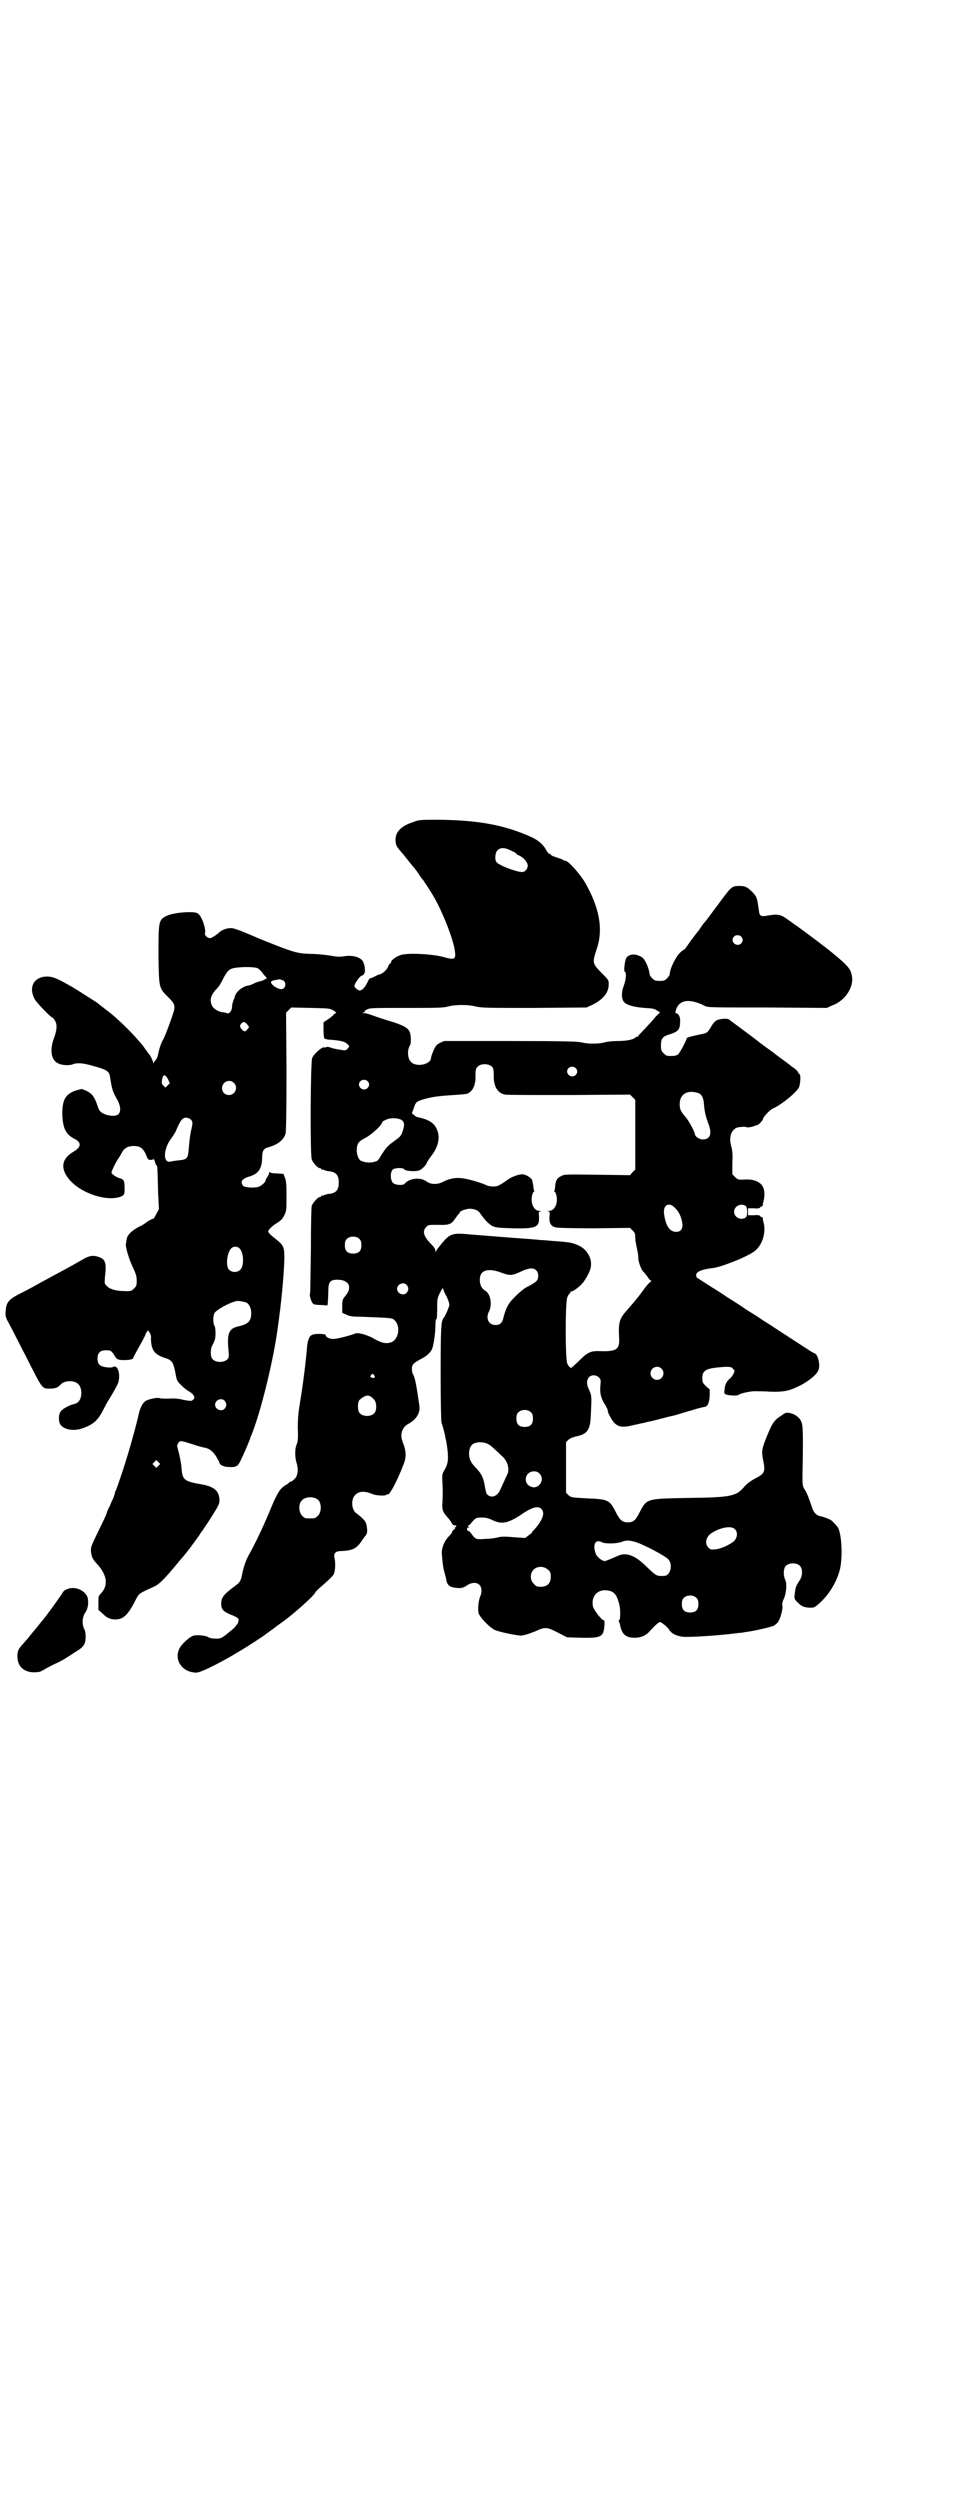 <?xml version="1.0" standalone="no"?>
<!DOCTYPE svg PUBLIC "-//W3C//DTD SVG 20010904//EN"
 "http://www.w3.org/TR/2001/REC-SVG-20010904/DTD/svg10.dtd">
<svg version="1.0" xmlns="http://www.w3.org/2000/svg"
 width="1107pt" height="2870pt" viewBox="0 0 1107 2870"
 preserveAspectRatio="xMidYMid meet">
<g transform="translate(0,2870) scale(0.5,-0.5)"
fill="#000000" stroke="none">
<path d="M950 3853 c-32 -10 -45 -26 -41 -49 1 -6 5 -12 16 -24 8 -10 17 -21
20 -25 3 -4 8 -9 9 -11 2 -2 7 -9 11 -16 5 -6 9 -11 9 -12 1 -1 15 -22 23 -36
21 -37 46 -101 48 -126 2 -17 -2 -18 -27 -11 -26 7 -84 10 -99 4 -11 -4 -21
-12 -21 -16 0 -2 -1 -3 -2 -3 -1 0 -3 -3 -5 -8 -3 -7 -13 -16 -19 -17 -2 0 -6
-2 -10 -4 -7 -4 -8 -4 -12 -5 -1 0 -4 -4 -6 -9 -5 -11 -12 -19 -18 -19 -4 0
-12 7 -12 10 0 6 13 24 17 24 3 0 7 6 7 9 1 11 -3 24 -7 27 -8 8 -24 11 -38 9
-11 -2 -18 -2 -34 1 -12 2 -32 4 -45 4 -32 1 -39 3 -116 34 -58 25 -63 26 -72
25 -9 -1 -18 -5 -23 -10 -6 -6 -18 -13 -21 -13 -7 1 -13 8 -11 12 2 11 -8 40
-17 45 -8 6 -57 2 -72 -6 -18 -9 -18 -13 -18 -91 1 -76 1 -74 23 -96 13 -13
15 -18 13 -29 -5 -17 -21 -61 -26 -69 -4 -6 -9 -22 -11 -33 -1 -5 -3 -10 -5
-12 -2 -2 -4 -5 -5 -7 0 -2 -1 -2 -1 0 0 3 -7 18 -10 20 -1 1 -4 6 -8 11 -4 6
-7 10 -8 11 -1 1 -6 7 -13 15 -18 20 -48 49 -67 63 -9 7 -21 16 -23 18 -5 3
-45 29 -57 36 -37 21 -45 24 -58 24 -31 0 -44 -26 -27 -54 7 -10 36 -40 39
-40 1 0 4 -3 6 -7 6 -9 5 -22 -3 -43 -9 -26 -5 -48 10 -55 9 -5 27 -6 35 -2
10 3 21 3 45 -4 33 -9 38 -12 40 -27 4 -26 5 -31 17 -52 7 -13 8 -26 2 -32 -8
-8 -36 -2 -43 8 -2 2 -4 8 -6 14 -2 6 -4 11 -5 12 0 1 -2 4 -4 7 -2 4 -7 8
-14 12 l-12 5 -12 -3 c-25 -8 -33 -21 -33 -54 1 -33 8 -47 27 -57 18 -9 17
-19 -1 -30 -26 -15 -31 -36 -13 -60 24 -33 85 -55 119 -44 10 3 12 6 11 23 0
15 -2 18 -14 21 -6 2 -16 9 -16 12 0 3 9 22 15 31 3 4 7 11 9 15 5 10 14 15
27 15 15 0 21 -5 28 -19 4 -12 6 -13 11 -13 3 0 6 1 6 2 1 0 3 -2 4 -7 1 -4 3
-8 4 -8 1 0 2 -4 3 -60 l2 -40 -6 -11 c-3 -6 -6 -11 -7 -11 -1 0 -6 -2 -11 -5
-11 -8 -16 -11 -19 -12 -18 -9 -30 -20 -31 -30 -1 -3 -1 -8 -2 -11 -1 -7 7
-34 15 -51 9 -19 10 -24 10 -34 0 -10 -1 -12 -6 -17 -6 -6 -7 -7 -25 -6 -16 0
-33 5 -38 12 -5 4 -5 6 -4 20 4 31 1 40 -11 45 -15 6 -24 5 -41 -5 -17 -10
-48 -27 -69 -38 -7 -4 -18 -10 -24 -13 -17 -10 -42 -23 -56 -30 -20 -11 -26
-18 -27 -37 -1 -9 0 -13 3 -20 3 -5 22 -42 42 -81 40 -79 38 -77 56 -77 12 0
19 2 25 9 8 10 32 11 41 1 9 -8 9 -32 0 -40 -2 -3 -7 -5 -12 -6 -11 -3 -25
-11 -29 -17 -5 -7 -5 -23 0 -30 8 -11 29 -15 48 -9 27 9 38 19 50 43 4 8 8 15
9 17 13 21 24 40 26 47 5 20 -2 40 -12 35 -3 -2 -9 -2 -16 -1 -15 2 -20 7 -20
20 0 13 6 19 19 19 11 0 12 0 20 -12 3 -6 7 -9 8 -9 0 1 1 1 1 0 0 -2 23 -2
29 0 3 1 5 2 5 3 0 1 6 13 14 27 8 14 14 26 14 27 0 1 1 3 3 6 l3 4 4 -6 c2
-3 3 -8 3 -10 -1 -3 0 -11 1 -18 3 -15 11 -23 29 -29 19 -6 21 -9 27 -41 2
-12 4 -14 13 -23 6 -6 14 -12 18 -14 4 -2 8 -6 10 -9 2 -5 2 -6 -1 -9 -4 -4
-5 -4 -22 -1 -11 3 -23 4 -34 3 -9 0 -19 0 -21 1 -5 2 -21 -1 -30 -5 -9 -4
-15 -16 -19 -34 -7 -31 -22 -84 -35 -124 -8 -24 -15 -45 -16 -46 0 -2 -1 -4
-2 -4 0 -1 -1 -3 -1 -4 0 -2 -2 -7 -4 -13 -3 -5 -6 -13 -8 -18 -3 -5 -6 -12
-7 -16 -1 -4 -10 -23 -20 -43 -16 -33 -17 -36 -16 -45 1 -13 4 -18 16 -31 21
-24 24 -47 7 -65 -6 -6 -6 -7 -6 -22 l0 -16 9 -8 c10 -10 18 -14 30 -14 17 0
28 9 44 40 11 21 7 18 46 36 12 6 22 16 56 57 24 28 29 36 45 58 3 4 5 8 6 9
1 1 16 23 24 36 19 30 18 30 18 41 -2 19 -13 28 -40 33 -41 7 -45 10 -47 37
-1 12 -4 28 -10 50 -1 2 1 6 3 9 4 5 5 5 36 -5 8 -3 18 -5 21 -6 13 -2 20 -7
29 -20 4 -7 8 -14 8 -15 0 -5 10 -10 22 -10 18 -1 21 2 29 20 7 14 19 43 20
47 0 1 1 3 2 5 22 54 53 180 62 256 1 6 2 13 2 15 6 41 13 122 12 143 0 19 -4
25 -18 36 -13 10 -19 16 -19 19 0 4 12 15 23 21 7 5 10 8 14 16 5 10 5 13 5
45 0 27 -1 36 -4 42 l-3 8 -15 1 c-8 0 -16 1 -16 3 -1 1 -2 0 -2 -2 0 -2 -2
-6 -4 -9 -2 -3 -4 -6 -4 -8 0 -4 -10 -13 -17 -15 -13 -3 -32 -1 -35 3 -7 9 -2
16 15 21 20 6 28 17 29 41 0 18 3 23 14 26 22 6 36 17 40 32 1 5 2 50 2 142
l-1 135 6 6 6 6 44 -1 c44 -1 44 -1 53 -6 5 -3 7 -6 6 -6 -2 0 -5 -2 -7 -5 -2
-2 -8 -7 -13 -10 l-9 -6 0 -17 c0 -11 1 -19 2 -20 1 -1 7 -3 13 -3 26 -2 33
-4 40 -10 5 -5 5 -5 0 -11 -4 -4 -4 -4 -17 -2 -7 1 -17 3 -22 5 -5 2 -9 2 -10
1 -1 -1 -3 -1 -4 -1 -3 4 -24 -14 -28 -24 -4 -10 -5 -222 -1 -233 3 -8 14 -20
19 -20 2 0 3 -1 3 -2 0 -2 1 -2 1 -1 1 0 3 0 5 -1 2 -1 8 -3 12 -3 16 -2 22
-9 22 -26 0 -17 -6 -24 -22 -26 -4 0 -10 -2 -12 -3 -2 -1 -4 -1 -5 -1 0 1 -1
1 -1 -1 0 -1 -1 -2 -3 -2 -5 0 -16 -13 -19 -20 -1 -4 -2 -43 -2 -102 -1 -52
-1 -97 -2 -100 -2 -4 3 -19 7 -23 1 -2 9 -3 17 -3 l16 -1 1 7 c0 4 1 15 1 25
0 22 4 27 21 27 26 0 35 -17 19 -36 -8 -10 -8 -11 -8 -25 l0 -15 9 -4 c8 -4
15 -5 34 -5 73 -3 72 -2 79 -10 12 -14 7 -41 -8 -48 -13 -5 -22 -3 -42 8 -6 4
-17 8 -24 10 -13 3 -15 3 -22 0 -18 -6 -39 -11 -47 -11 -8 0 -17 4 -17 9 0 3
-25 4 -32 0 -6 -3 -10 -13 -11 -30 -3 -35 -9 -83 -16 -125 -4 -24 -5 -36 -5
-59 1 -25 0 -31 -3 -38 -4 -10 -4 -28 0 -41 5 -16 3 -31 -5 -38 -3 -3 -7 -6
-9 -6 -2 0 -3 -1 -3 -2 0 0 -3 -3 -7 -5 -14 -8 -20 -17 -40 -66 -13 -31 -31
-69 -45 -94 -7 -12 -12 -27 -15 -41 -4 -20 -5 -22 -17 -31 -26 -19 -32 -27
-32 -40 0 -14 4 -19 27 -28 14 -6 15 -8 11 -18 -3 -4 -7 -10 -11 -13 -4 -3
-11 -9 -17 -14 -10 -7 -11 -8 -22 -8 -7 0 -14 1 -17 3 -5 4 -24 6 -34 4 -9 -2
-30 -21 -34 -32 -11 -26 9 -53 40 -53 9 0 42 16 84 40 6 4 15 9 20 12 10 6 54
34 55 36 1 1 6 4 11 8 6 4 12 9 15 11 3 2 8 6 11 8 26 18 77 64 77 69 0 1 9
10 20 19 12 11 22 20 23 24 3 8 4 26 1 37 -2 10 3 15 15 15 25 1 35 5 46 21 4
6 9 13 11 15 4 5 4 11 2 23 -2 10 -7 15 -25 29 -10 8 -11 32 -1 41 8 9 23 9
39 2 9 -4 33 -5 33 -1 0 1 1 1 2 0 4 -3 21 28 36 67 8 18 7 33 -1 53 -7 17 -2
33 11 41 21 11 30 27 27 44 -7 48 -10 64 -15 72 -1 2 -2 7 -2 12 0 9 4 13 19
21 14 7 22 14 27 23 4 10 8 36 8 56 0 9 1 14 2 13 1 -1 2 7 2 20 0 28 0 28 7
42 5 10 6 11 7 7 1 -3 4 -11 8 -17 3 -7 6 -15 6 -18 0 -5 -9 -26 -14 -32 -5
-7 -6 -25 -6 -128 0 -59 1 -109 2 -111 3 -9 8 -27 9 -35 1 -4 2 -8 2 -9 0 -1
2 -10 3 -21 2 -21 1 -31 -9 -47 -3 -6 -4 -9 -3 -22 1 -20 1 -34 0 -51 -1 -16
1 -21 14 -35 4 -5 8 -11 8 -12 0 -2 6 -5 9 -4 0 0 1 -1 1 -2 0 -1 -1 -2 -2 -2
-1 0 -2 -1 -1 -2 1 -1 -1 -3 -3 -4 -2 -2 -4 -4 -4 -6 0 -1 -3 -5 -6 -8 -12
-12 -19 -29 -17 -45 2 -23 3 -29 6 -40 2 -7 4 -14 4 -17 3 -13 9 -17 29 -18 6
0 11 1 18 6 23 15 41 0 31 -25 -4 -9 -6 -28 -4 -38 2 -9 25 -33 37 -39 12 -5
46 -12 59 -13 8 0 20 4 35 10 21 10 26 10 51 -3 l21 -11 32 -1 c46 -1 52 2 54
26 1 10 0 14 -1 14 -5 0 -22 22 -25 31 -5 22 8 39 29 38 19 -1 26 -9 32 -36 2
-8 2 -32 -1 -33 -1 0 -2 -1 -1 -2 1 -1 3 -7 4 -13 5 -19 14 -25 33 -25 14 0
26 5 35 16 13 14 20 20 23 20 3 0 18 -12 21 -18 6 -10 23 -17 42 -16 27 0 90
5 117 9 4 0 11 1 16 2 23 3 60 12 66 15 4 3 9 7 10 10 5 8 10 28 9 35 -1 5 0
10 3 16 6 13 8 36 3 45 -4 8 -4 24 1 30 7 9 27 9 34 0 6 -7 5 -24 -2 -33 -8
-12 -9 -15 -11 -32 -1 -9 -1 -10 7 -18 9 -9 15 -12 30 -12 8 0 10 1 22 12 22
21 38 48 45 76 7 28 4 87 -6 98 -3 4 -10 11 -13 14 -4 3 -19 9 -26 10 -9 2
-15 8 -19 20 -2 6 -5 15 -7 20 -2 6 -6 15 -9 20 -6 9 -6 11 -6 33 2 103 1 116
-3 125 -5 10 -14 16 -26 19 -9 1 -10 1 -18 -5 -19 -12 -22 -17 -37 -54 -10
-25 -10 -31 -6 -51 5 -24 3 -29 -16 -39 -12 -6 -23 -14 -30 -23 -17 -19 -31
-22 -127 -23 -96 -2 -94 -1 -111 -33 -9 -18 -14 -23 -27 -23 -13 0 -18 5 -27
22 -15 30 -18 31 -67 33 -36 2 -36 2 -42 7 l-6 6 0 58 0 58 5 5 c4 4 10 6 17
8 27 5 34 15 35 51 2 41 2 43 -4 56 -6 13 -6 19 -2 27 5 8 18 9 25 1 4 -4 4
-6 3 -17 -2 -17 1 -30 10 -44 4 -6 7 -13 7 -15 0 -2 1 -5 2 -7 14 -29 24 -34
56 -26 10 2 21 5 24 5 3 1 10 3 17 4 7 2 17 4 23 6 6 1 15 4 20 5 5 1 9 2 9 2
0 0 8 2 17 5 9 3 18 5 20 6 2 0 10 3 17 5 8 2 16 4 17 4 7 0 11 10 12 25 l0
15 -8 7 c-8 8 -9 9 -9 19 0 16 7 21 30 24 28 3 36 3 40 -2 5 -5 5 -5 1 -13 -2
-4 -6 -9 -9 -11 -6 -5 -11 -15 -11 -25 -1 -8 -1 -9 5 -11 7 -2 25 -3 28 0 3 3
26 8 36 8 6 0 21 0 35 -1 28 -1 43 1 63 11 21 9 44 27 48 37 6 11 0 37 -8 40
-4 1 -8 4 -88 56 -13 9 -30 19 -37 24 -7 5 -22 14 -33 21 -11 8 -30 20 -43 28
-13 9 -26 17 -29 19 -3 2 -7 4 -8 5 -2 1 -31 20 -33 21 0 0 -1 3 -1 5 -1 8 12
14 40 17 19 3 71 23 92 37 19 13 30 44 22 70 -1 3 -1 6 -1 8 -1 1 -2 2 -3 2
-2 0 -3 1 -3 2 -1 2 -6 3 -15 2 l-13 0 0 8 0 8 13 0 c9 -1 14 0 15 2 0 1 1 2
3 2 1 0 2 1 3 3 0 1 0 4 1 7 5 18 3 35 -7 43 -9 7 -19 10 -38 9 -12 -1 -14 0
-20 6 l-6 6 0 26 c1 20 0 30 -3 40 -5 20 0 35 13 41 6 2 22 3 23 1 1 -1 6 0
12 1 5 2 11 4 12 4 3 0 13 11 13 13 0 5 16 22 23 25 17 7 51 34 59 47 4 5 6
32 2 32 -1 0 -2 2 -3 4 0 2 -6 8 -14 13 -7 6 -21 16 -32 24 -10 8 -21 16 -24
18 -3 2 -14 10 -24 18 -10 8 -28 21 -40 30 -12 9 -23 17 -24 18 -4 4 -24 2
-30 -2 -3 -2 -8 -7 -11 -13 -10 -16 -10 -16 -27 -19 -23 -5 -30 -7 -30 -9 -1
-6 -16 -34 -20 -37 -4 -3 -11 -4 -24 -3 -2 0 -6 3 -9 6 -5 5 -6 7 -6 18 0 16
4 21 22 26 18 6 22 11 22 29 1 10 -4 19 -10 19 -1 0 -1 2 0 6 7 25 31 29 68
10 6 -3 19 -3 143 -3 l136 -1 13 6 c28 10 48 40 45 64 -2 18 -7 25 -46 57 -12
10 -57 44 -78 59 -9 6 -19 14 -24 17 -16 12 -23 13 -46 9 -15 -3 -19 -1 -20
11 -4 28 -4 31 -14 42 -12 12 -17 15 -29 15 -19 0 -19 1 -51 -43 -4 -5 -8 -11
-10 -13 -1 -2 -6 -8 -11 -15 -5 -7 -10 -13 -12 -15 -1 -1 -6 -8 -11 -16 -6 -7
-12 -15 -14 -18 -2 -2 -7 -9 -11 -15 -4 -6 -8 -11 -9 -11 0 0 -5 -3 -9 -7 -11
-11 -23 -36 -24 -50 0 -2 -3 -6 -6 -9 -5 -5 -7 -6 -17 -6 -10 0 -12 1 -17 6
-3 3 -6 7 -6 9 -1 12 -9 32 -16 38 -3 3 -9 5 -15 7 -10 2 -19 -1 -23 -8 -3 -6
-6 -30 -3 -31 4 -1 3 -17 -2 -31 -6 -15 -6 -29 -1 -37 5 -8 23 -13 48 -15 19
-1 24 -2 29 -6 l7 -4 -11 -11 c-5 -7 -17 -19 -24 -27 -8 -8 -15 -16 -15 -16 0
-1 -1 -2 -2 -2 -2 0 -4 -1 -6 -3 -5 -4 -20 -7 -39 -7 -10 0 -23 -1 -30 -3 -15
-4 -39 -4 -54 0 -10 2 -40 3 -164 3 l-151 0 -9 -4 c-8 -4 -10 -6 -15 -17 -3
-7 -6 -15 -6 -17 0 -16 -34 -23 -46 -10 -8 7 -9 27 -3 37 4 5 3 24 0 32 -4 9
-14 15 -43 24 -14 4 -32 10 -40 13 -8 3 -17 6 -21 6 -6 0 -6 0 -1 2 3 1 4 2 2
2 -2 0 0 2 4 4 7 4 12 4 89 4 71 0 85 0 97 3 19 5 47 5 66 0 14 -3 27 -3 134
-3 l119 1 13 6 c25 12 38 28 38 47 0 10 0 10 -17 27 -21 22 -21 22 -10 56 15
45 5 95 -28 152 -13 21 -38 49 -45 49 -2 0 -4 1 -5 2 -1 1 -7 3 -13 5 -6 2
-13 4 -14 6 -1 2 -4 3 -5 3 -1 0 -4 4 -7 9 -6 12 -18 22 -33 29 -62 28 -122
39 -213 40 -42 0 -46 0 -58 -5z m226 -67 c5 -2 10 -5 10 -6 0 -1 3 -3 6 -4 10
-4 20 -16 20 -23 0 -8 -6 -15 -13 -15 -13 0 -53 15 -59 23 -4 5 -3 21 2 26 7
8 17 8 34 -1z m526 -196 c5 -5 5 -11 0 -16 -10 -10 -27 5 -16 16 4 4 12 4 16
0z m-1110 -73 c3 -2 7 -6 9 -8 2 -3 4 -6 6 -8 5 -5 8 -10 6 -8 -2 1 -3 0 -3 0
0 -1 -4 -3 -9 -5 -6 -1 -10 -3 -11 -3 -1 0 -5 -2 -9 -4 -4 -2 -10 -4 -13 -4
-13 -3 -27 -15 -29 -26 0 -1 -2 -5 -3 -8 -1 -3 -3 -9 -3 -13 0 -11 -7 -19 -12
-16 -3 1 -7 2 -9 2 -8 0 -22 8 -25 15 -6 13 -3 24 9 37 6 6 11 13 18 28 9 16
13 20 26 22 20 3 46 2 52 -1z m60 -29 c7 -7 2 -19 -6 -19 -6 0 -17 6 -21 11
-5 6 -3 8 7 10 3 0 5 1 6 1 1 2 12 -1 14 -3z m-85 -99 c6 -7 6 -7 1 -12 -4 -6
-7 -6 -12 -1 -5 5 -6 9 -2 14 5 5 7 5 13 -1z m564 -99 c2 -3 3 -8 3 -18 -1
-26 9 -42 26 -45 5 -1 72 -1 148 -1 l139 1 6 -6 6 -6 0 -80 0 -80 -6 -6 -6 -7
-75 1 c-73 1 -76 1 -83 -3 -9 -4 -13 -10 -14 -23 0 -5 -1 -10 -2 -11 -1 -1 0
-2 1 -2 1 0 3 -4 4 -9 4 -17 -4 -35 -17 -35 -4 0 -4 -1 -2 -1 4 -1 4 -2 3 -12
-1 -15 3 -22 14 -25 7 -1 32 -2 90 -2 l81 1 6 -6 c5 -5 6 -8 6 -15 0 -9 1 -12
5 -32 1 -5 2 -11 2 -14 -1 -8 6 -28 11 -33 3 -3 7 -8 10 -12 3 -5 7 -9 8 -9 1
-1 1 -2 0 -2 -1 0 -8 -7 -14 -15 -6 -9 -13 -17 -14 -19 -2 -2 -6 -7 -9 -11 -4
-5 -12 -14 -18 -21 -18 -20 -20 -28 -18 -65 1 -25 -6 -30 -43 -29 -24 1 -30
-3 -52 -25 -10 -9 -17 -16 -17 -14 0 2 -1 3 -2 3 -1 0 -3 3 -5 7 -5 10 -5 141
0 153 2 4 4 8 5 8 1 0 2 1 2 3 0 2 1 3 2 2 2 -1 16 8 25 18 8 9 19 29 20 39 3
18 -8 38 -25 47 -17 8 -19 9 -63 12 -9 1 -21 2 -27 2 -6 1 -34 3 -62 5 -61 5
-65 5 -101 8 -41 4 -46 2 -67 -24 -5 -6 -10 -13 -11 -15 0 -3 -1 -3 -1 1 0 4
-3 9 -9 15 -18 18 -22 30 -12 40 4 5 6 5 26 5 24 -1 31 1 38 11 2 3 6 8 8 11
3 3 5 6 5 6 0 4 13 8 22 9 12 0 21 -4 25 -11 9 -13 19 -24 28 -29 7 -3 12 -4
46 -5 55 -1 62 2 61 27 -1 10 -1 11 3 12 2 0 2 1 -2 1 -13 0 -21 18 -17 35 1
5 3 9 4 9 1 0 2 1 1 2 -1 1 -2 6 -2 11 -1 4 -2 11 -3 14 -3 6 -15 13 -23 13
-8 0 -24 -6 -31 -11 -21 -15 -25 -17 -35 -17 -5 0 -13 1 -16 3 -10 5 -43 15
-56 16 -15 2 -29 -1 -43 -8 -13 -7 -29 -7 -39 1 -14 10 -40 7 -50 -6 -4 -4
-21 -3 -26 2 -7 6 -7 25 -1 31 5 4 24 5 27 0 3 -4 27 -5 34 -2 6 2 17 14 17
17 0 1 4 7 8 13 19 23 24 46 15 65 -6 14 -19 22 -43 27 -3 0 -7 3 -9 5 l-5 4
4 11 c5 15 6 16 22 21 20 6 38 8 70 10 16 1 31 2 33 4 12 6 18 21 17 42 0 10
1 15 4 18 7 9 27 9 35 0z m191 -2 c5 -5 5 -11 0 -16 -10 -10 -27 5 -16 16 4 4
12 4 16 0z m-936 -26 l4 -9 -5 -5 -5 -5 -5 5 c-4 4 -4 6 -3 12 2 14 7 15 14 2z
m458 -4 c5 -5 5 -11 0 -16 -10 -10 -27 5 -16 16 4 4 12 4 16 0z m-307 -4 c11
-10 3 -28 -11 -28 -9 0 -16 6 -16 16 0 14 17 22 27 12z m1068 -24 c7 -3 11
-11 12 -27 1 -15 4 -27 10 -43 9 -23 4 -36 -13 -36 -8 0 -18 7 -18 12 0 5 -15
33 -22 40 -10 12 -13 17 -13 29 0 24 19 34 44 25z m-1167 -60 c5 -5 5 -8 1
-25 -2 -8 -4 -24 -5 -36 -2 -29 -3 -31 -24 -33 -8 -1 -17 -2 -19 -3 -17 -3
-16 29 2 53 5 7 11 16 12 20 10 23 14 28 23 28 3 0 8 -2 10 -4z m484 -1 c7 -5
8 -12 2 -28 -3 -9 -5 -11 -19 -21 -15 -11 -19 -15 -33 -38 -4 -7 -6 -8 -15
-10 -10 -2 -18 -1 -28 3 -8 4 -13 25 -7 39 2 4 6 8 18 14 16 9 38 30 38 36 0
1 3 3 8 5 9 5 26 5 36 0z m628 -202 c9 -8 15 -21 17 -35 2 -14 -4 -21 -16 -20
-14 1 -23 16 -26 43 -2 19 12 26 25 12z m163 4 c4 -4 4 -22 0 -26 -11 -8 -27
0 -27 13 0 13 16 21 27 13z m-887 -76 c3 -3 4 -7 4 -14 0 -13 -6 -19 -19 -19
-13 0 -19 6 -19 19 0 7 1 11 4 14 7 8 23 8 30 0z m-276 -21 c10 -10 11 -40 2
-49 -7 -7 -19 -7 -26 0 -8 8 -5 38 5 49 5 5 14 5 19 0z m681 -50 c4 -4 5 -7 5
-13 0 -11 -3 -14 -28 -27 -4 -2 -14 -10 -22 -18 -17 -16 -23 -26 -29 -48 -3
-15 -8 -20 -19 -20 -16 0 -23 15 -15 31 8 15 4 41 -9 48 -8 5 -12 13 -12 25 0
22 18 28 50 16 19 -7 24 -7 45 3 17 8 28 9 34 3z m-297 -34 c5 -6 5 -12 0 -18
-7 -8 -22 -2 -22 9 0 11 15 17 22 9z m-369 -40 c7 -3 12 -13 12 -25 0 -18 -7
-25 -29 -30 -23 -5 -27 -16 -23 -58 1 -10 1 -13 -2 -17 -8 -9 -28 -9 -35 0 -5
5 -5 22 -1 30 7 13 8 17 8 30 0 7 -1 15 -3 17 -3 7 -3 23 1 29 6 8 33 23 50
27 5 1 14 -1 22 -3z m954 -152 c10 -9 3 -26 -10 -26 -8 0 -15 7 -15 15 0 13
16 20 25 11z m-660 -15 c5 -5 -1 -9 -7 -5 -2 1 -2 2 0 5 4 4 4 4 7 0z m0 -56
c6 -6 7 -24 1 -31 -7 -9 -27 -9 -34 0 -5 5 -5 23 -1 29 1 2 6 5 10 8 9 5 15 4
24 -6z m-343 -3 c5 -6 5 -12 0 -18 -7 -8 -22 -2 -22 9 0 11 15 17 22 9z m704
-27 c3 -3 4 -7 4 -14 0 -13 -6 -19 -19 -19 -13 0 -19 6 -19 19 0 7 1 11 4 14
7 8 23 8 30 0z m-98 -73 c5 -2 13 -10 32 -28 12 -11 16 -27 12 -39 -4 -8 -14
-31 -18 -39 -6 -13 -19 -18 -28 -10 -3 2 -4 7 -6 17 -3 21 -8 31 -19 43 -6 6
-12 13 -13 16 -7 11 -6 31 2 39 7 7 27 8 38 1z m-758 -49 l-5 -5 -4 4 -5 5 4
4 5 5 4 -4 5 -5 -4 -4z m875 -18 c14 -14 -2 -38 -20 -30 -19 8 -13 35 7 35 6
0 9 -1 13 -5z m-507 -62 c7 -9 6 -28 -2 -35 -6 -6 -7 -6 -18 -6 -11 0 -12 0
-18 6 -8 8 -9 27 -1 35 8 10 31 10 39 0z m511 -19 c10 -9 3 -27 -18 -50 -2 -1
-3 -3 -3 -4 0 -1 -4 -4 -8 -7 l-8 -6 -28 2 c-22 2 -30 1 -36 -1 -4 -1 -16 -3
-27 -3 -23 -2 -23 -1 -34 14 -2 3 -4 4 -5 4 -2 -1 -4 3 -3 7 1 1 2 1 4 1 1 -1
1 0 -1 2 -2 2 -2 3 -1 3 1 -1 4 1 6 4 11 13 12 14 25 14 9 0 15 -1 25 -6 21
-10 35 -7 62 10 27 19 42 24 50 16z m444 -46 c8 -7 7 -19 -1 -28 -9 -8 -30
-18 -43 -19 -10 -1 -11 -1 -16 4 -10 10 -5 27 10 35 20 12 43 15 50 8z m-225
-31 c20 -7 64 -30 73 -39 11 -12 5 -38 -10 -38 -17 -1 -18 0 -41 22 -25 25
-46 33 -65 24 -16 -7 -28 -12 -30 -12 -6 0 -17 9 -20 15 -9 22 -2 37 14 28 8
-4 37 -3 47 2 8 3 17 3 32 -2z m-203 -63 c5 -5 6 -7 6 -16 0 -15 -8 -23 -23
-23 -9 0 -11 1 -16 7 -9 8 -9 23 -1 32 9 9 24 9 34 0z m341 -65 c3 -3 4 -7 4
-14 0 -13 -6 -19 -19 -19 -13 0 -19 6 -19 19 0 7 1 11 4 14 7 8 23 8 30 0z"/>
<path d="M153 2091 c-4 -1 -8 -5 -9 -7 -2 -5 -45 -64 -48 -66 -1 -1 -4 -5 -8
-10 -4 -5 -8 -10 -9 -11 -1 -1 -6 -7 -10 -12 -4 -6 -12 -14 -16 -19 -11 -12
-13 -16 -13 -29 0 -27 21 -41 52 -35 2 1 6 3 8 4 3 2 14 8 24 13 20 9 24 12
47 27 16 10 17 11 22 18 5 8 5 29 0 37 -5 11 -4 27 3 37 8 11 9 34 1 42 -10
13 -30 18 -44 11z"/>
</g>
</svg>

